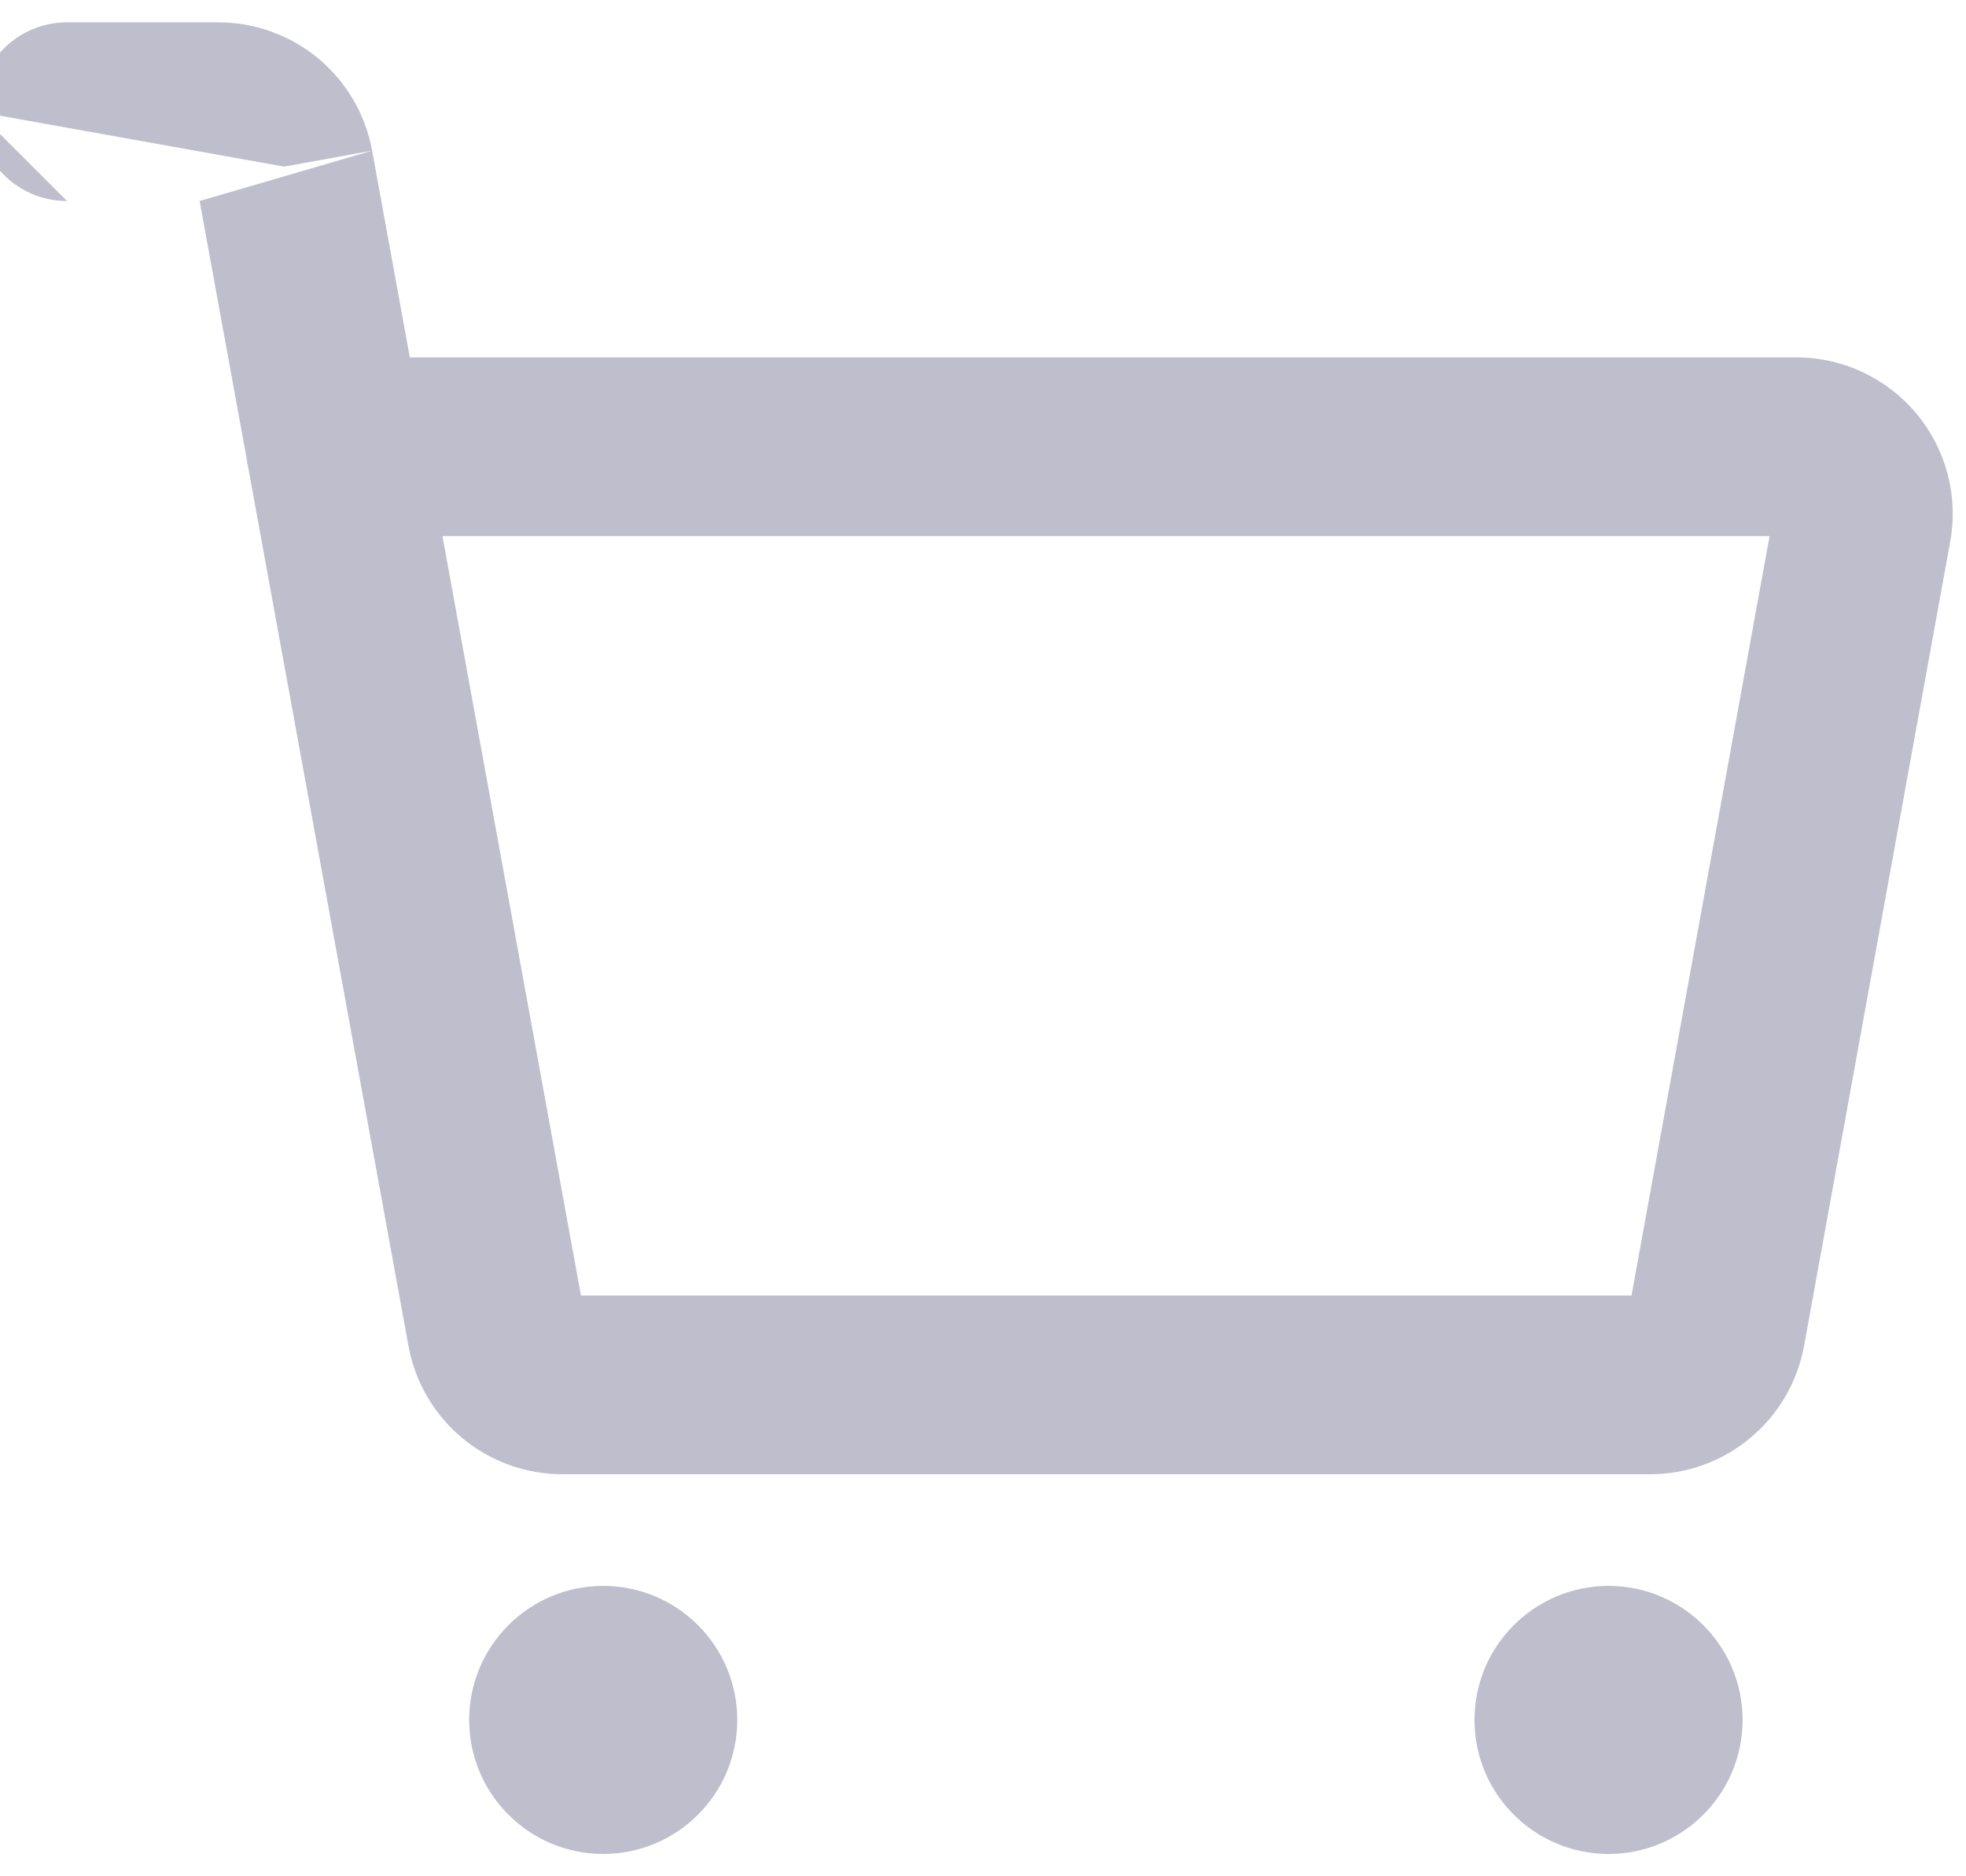 <svg width="22" height="21" viewBox="0 0 22 21" fill="none" xmlns="http://www.w3.org/2000/svg">
<path d="M6.75 20.75C7.578 20.75 8.25 20.078 8.25 19.25C8.25 18.422 7.578 17.75 6.75 17.75C5.922 17.75 5.25 18.422 5.25 19.25C5.25 20.078 5.922 20.75 6.75 20.75Z" fill="#BEBECD"/>
<path d="M18 20.75C18.828 20.75 19.5 20.078 19.5 19.25C19.5 18.422 18.828 17.75 18 17.75C17.172 17.75 16.5 18.422 16.5 19.25C16.5 20.078 17.172 20.75 18 20.75Z" fill="#BEBECD"/>
<path fill-rule="evenodd" clip-rule="evenodd" d="M-0.25 1.25C-0.25 0.698 0.198 0.25 0.75 0.25H2.443C2.852 0.25 3.249 0.394 3.564 0.656C3.878 0.919 4.091 1.283 4.164 1.686L3.18 1.865M-0.25 1.25C-0.25 1.802 0.198 2.25 0.75 2.25L-0.25 1.25ZM0.75 2.25H2.234H0.75ZM2.234 2.25L2.757 5.116C2.762 5.16 2.77 5.203 2.78 5.245L4.571 15.064C4.644 15.467 4.857 15.831 5.171 16.094C5.486 16.356 5.883 16.5 6.292 16.5H18.466C18.876 16.5 19.273 16.356 19.587 16.093C19.902 15.831 20.114 15.466 20.188 15.063L21.823 6.063C21.869 5.811 21.859 5.552 21.794 5.304C21.728 5.056 21.609 4.825 21.445 4.629C21.281 4.432 21.075 4.274 20.843 4.165C20.611 4.056 20.358 4 20.101 4H4.586L4.164 1.686M4.951 6L6.501 14.5H18.257L19.802 6H4.951Z" fill="#BEBECD"/>
</svg>
